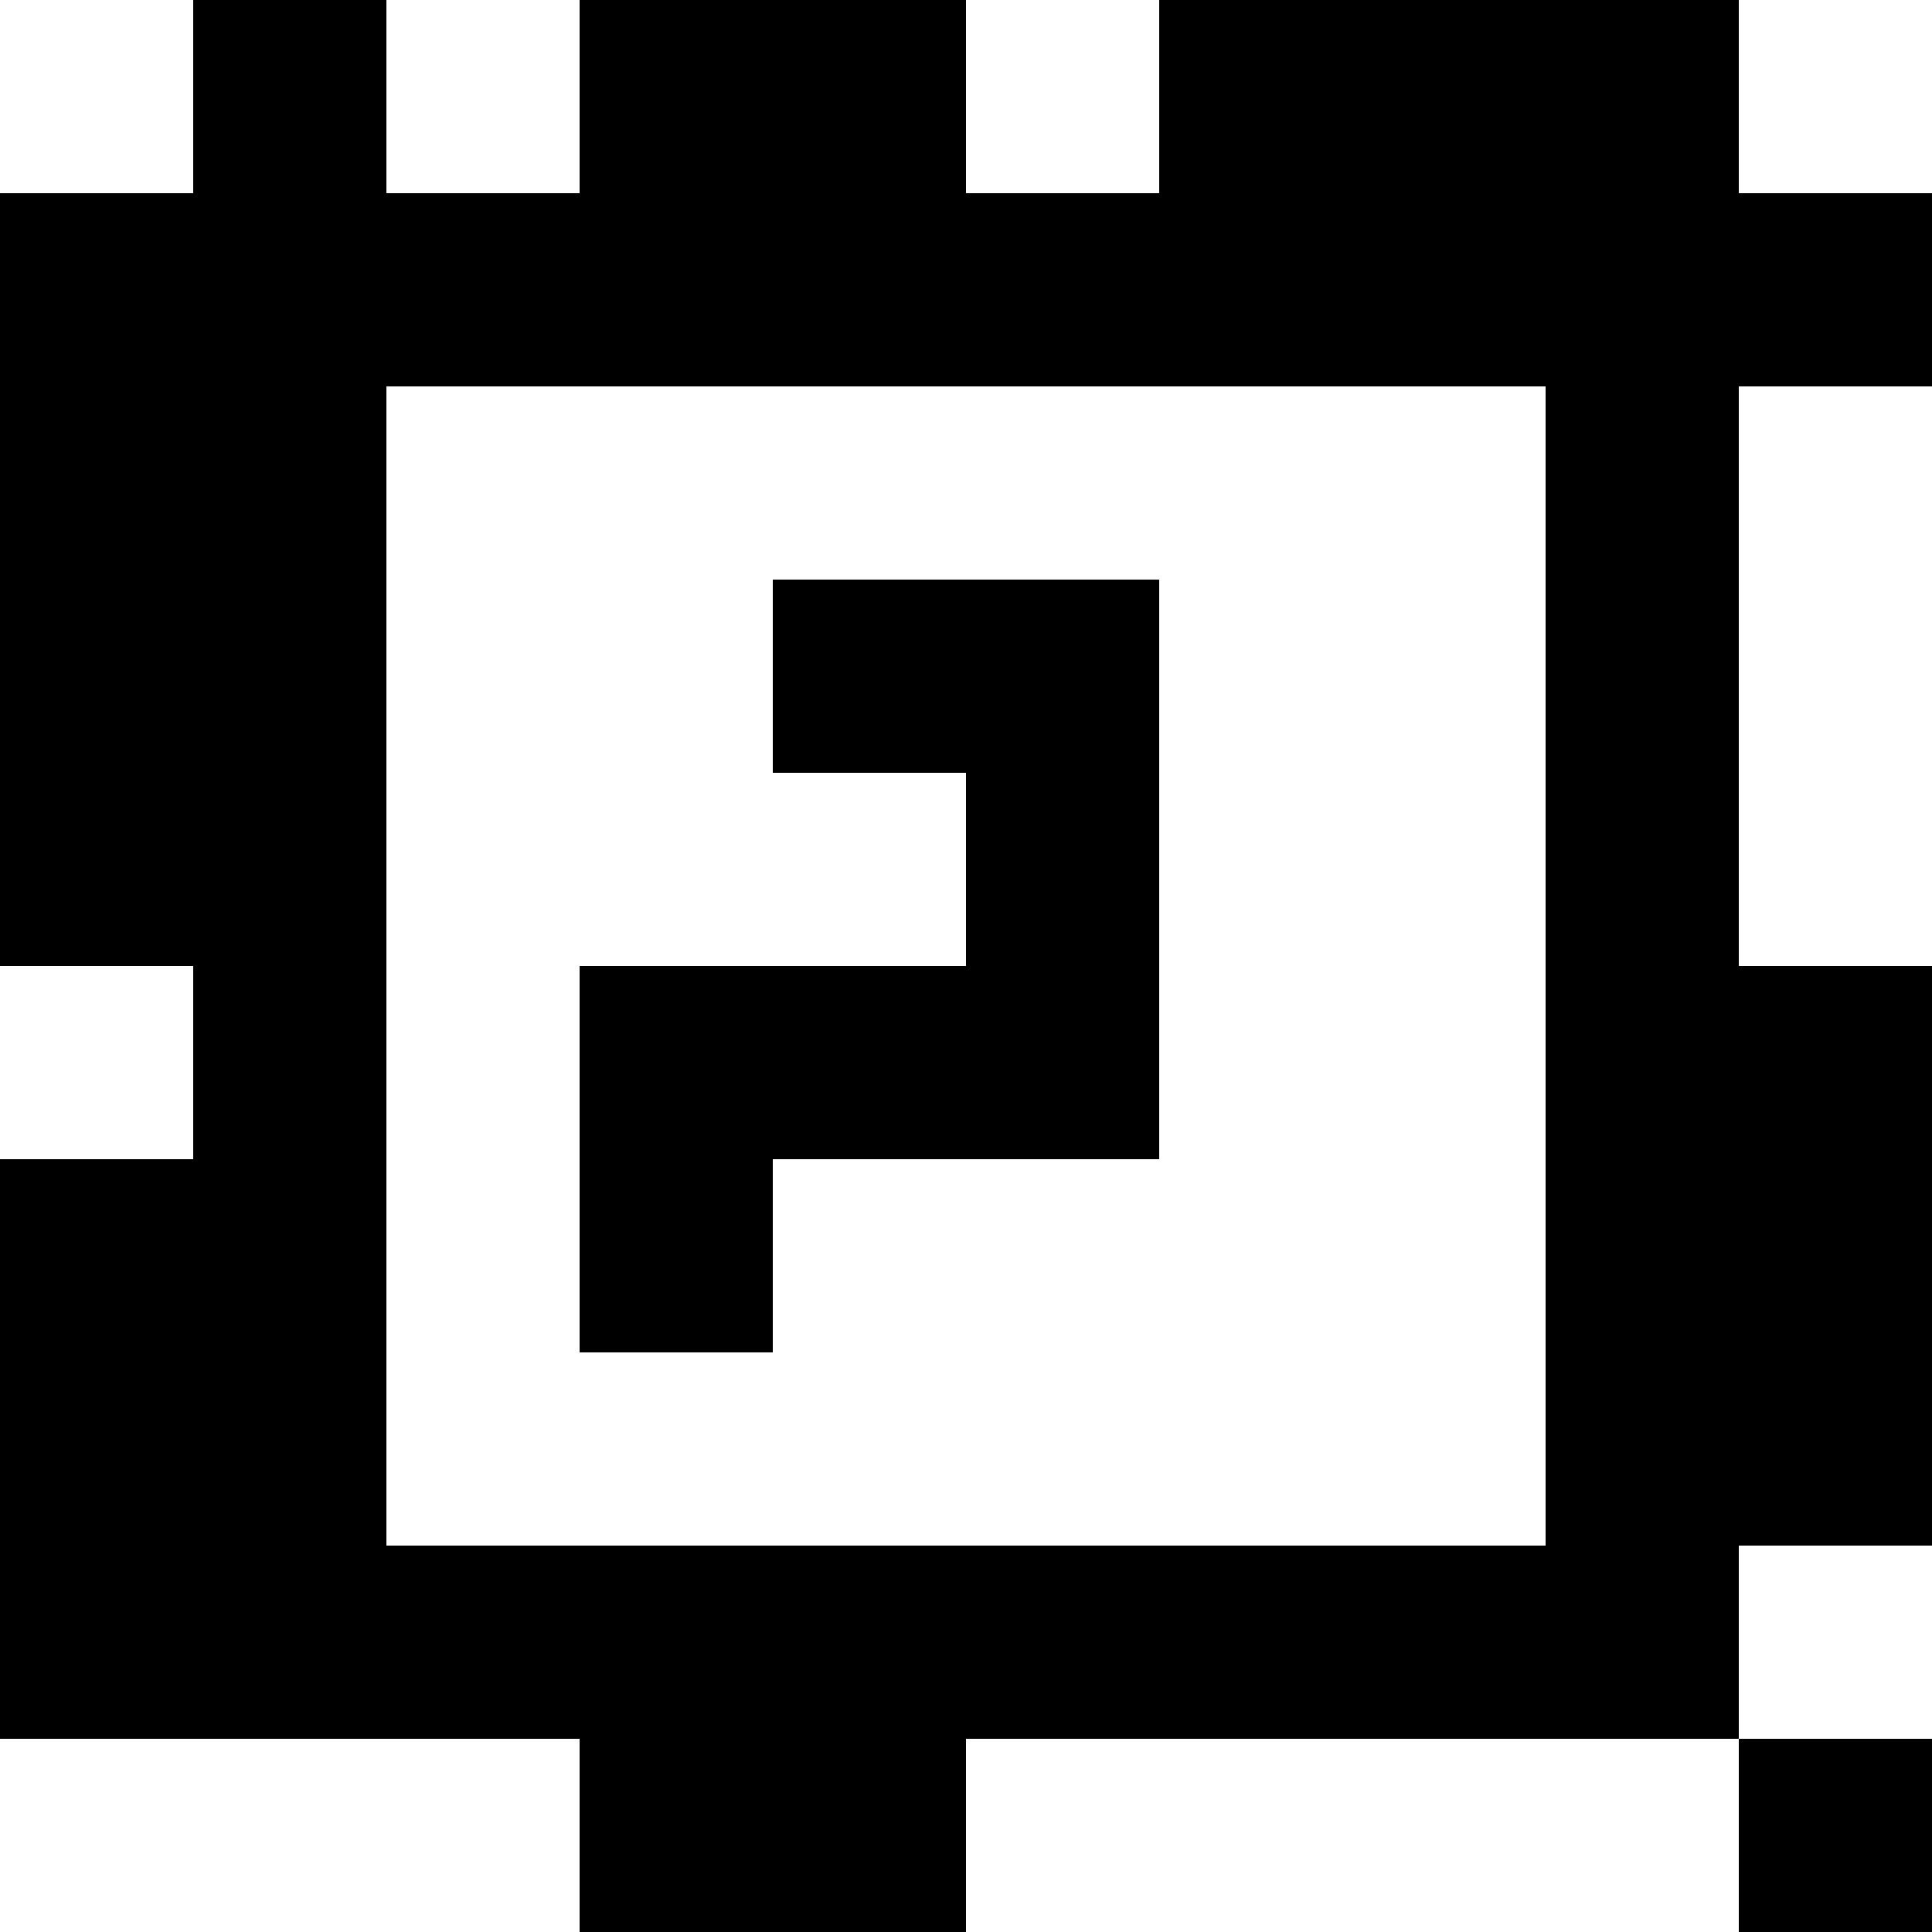 <?xml version="1.0" standalone="yes"?>
<svg xmlns="http://www.w3.org/2000/svg" width="100" height="100">
<rect width="100%" height="100%" fill="#808080" stroke="none"/>
<path style="fill:#ffffff; stroke:none;" d="M0 0L0 10L10 10L10 0L0 0z"/>
<path style="fill:#000000; stroke:none;" d="M10 0L10 10L0 10L0 50L10 50L10 60L0 60L0 90L30 90L30 100L50 100L50 90L90 90L90 100L100 100L100 90L90 90L90 80L100 80L100 50L90 50L90 20L100 20L100 10L90 10L90 0L60 0L60 10L50 10L50 0L30 0L30 10L20 10L20 0L10 0z"/>
<path style="fill:#ffffff; stroke:none;" d="M20 0L20 10L30 10L30 0L20 0M50 0L50 10L60 10L60 0L50 0M90 0L90 10L100 10L100 0L90 0M20 20L20 80L80 80L80 20L20 20M90 20L90 50L100 50L100 20L90 20z"/>
<path style="fill:#000000; stroke:none;" d="M40 30L40 40L50 40L50 50L30 50L30 70L40 70L40 60L60 60L60 30L40 30z"/>
<path style="fill:#ffffff; stroke:none;" d="M0 50L0 60L10 60L10 50L0 50M90 80L90 90L100 90L100 80L90 80M0 90L0 100L30 100L30 90L0 90M50 90L50 100L90 100L90 90L50 90z"/>
</svg>
